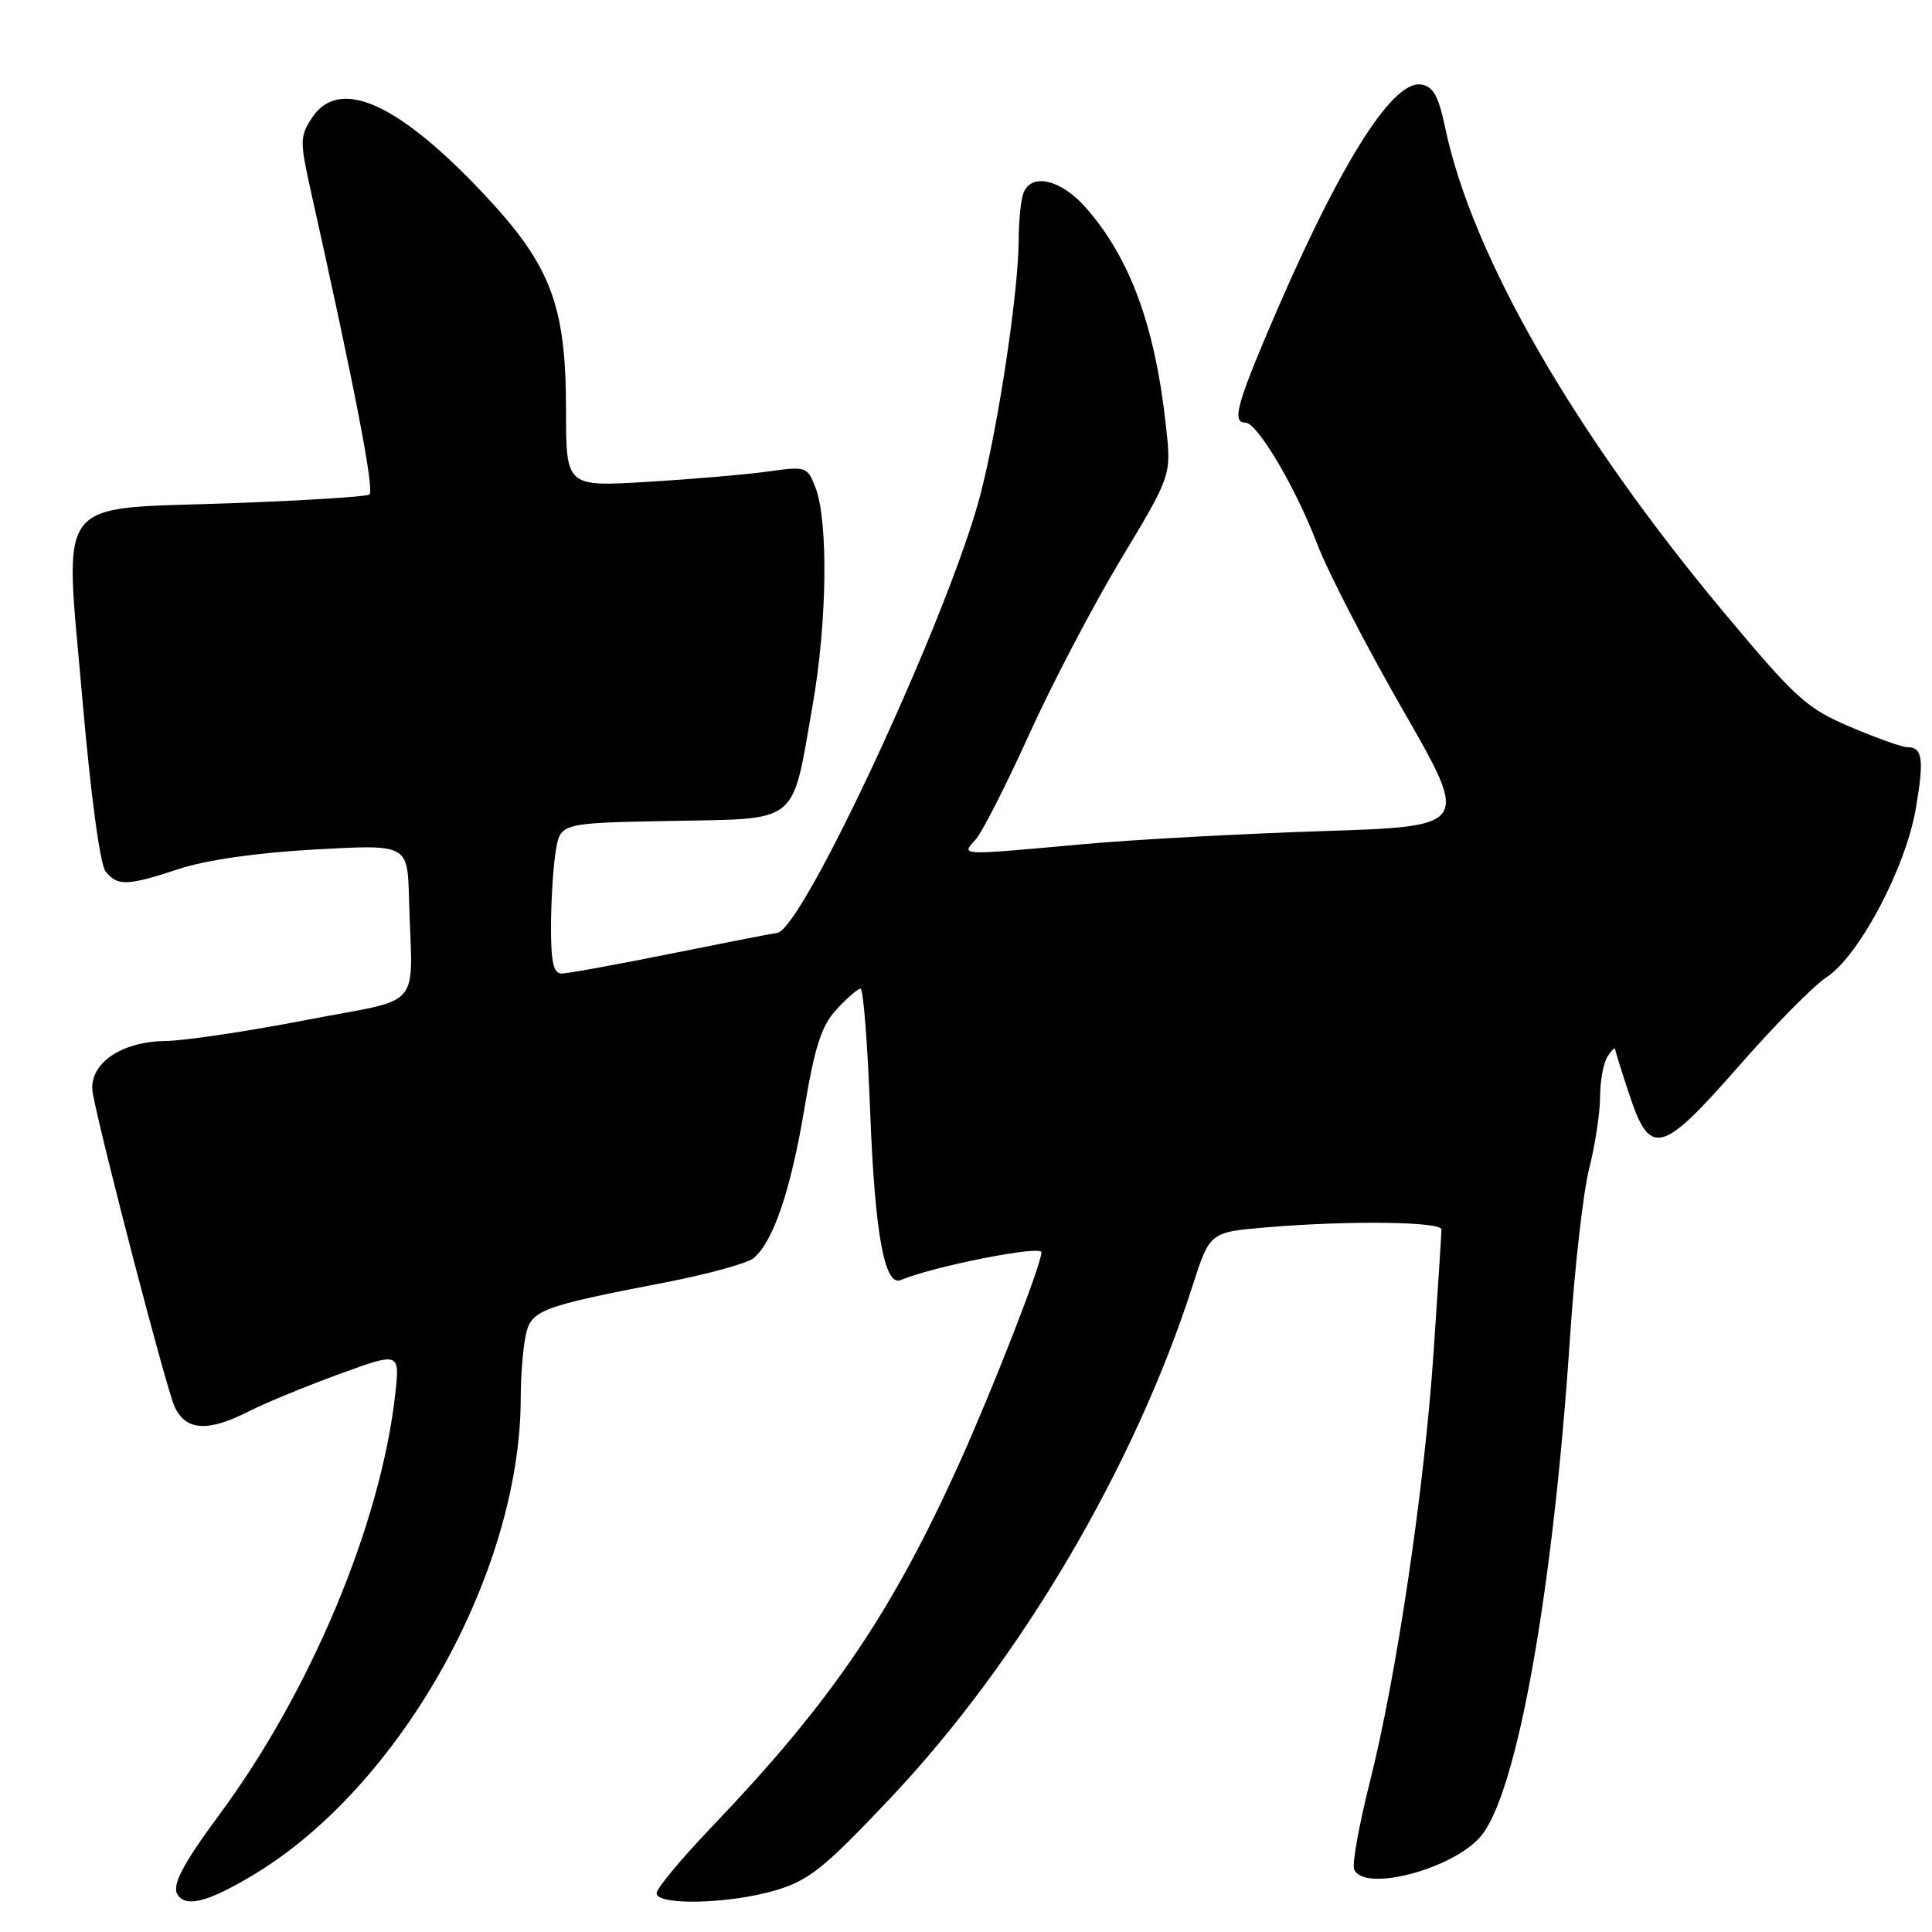 <?xml version="1.0" encoding="UTF-8" standalone="no"?>
<!DOCTYPE svg PUBLIC "-//W3C//DTD SVG 1.1//EN" "http://www.w3.org/Graphics/SVG/1.1/DTD/svg11.dtd" >
<svg xmlns="http://www.w3.org/2000/svg" xmlns:xlink="http://www.w3.org/1999/xlink" version="1.1" viewBox="0 0 256 256">
 <g >
 <path fill="currentColor"
d=" M 33.56 248.44 C 53.06 236.76 69.00 208.31 69.00 185.17 C 69.00 182.46 69.28 178.85 69.62 177.13 C 70.33 173.58 71.38 173.17 88.39 169.88 C 93.88 168.81 99.03 167.39 99.84 166.72 C 102.45 164.57 104.76 157.78 106.57 147.00 C 107.96 138.65 108.84 135.94 110.85 133.75 C 112.24 132.24 113.67 131.00 114.03 131.00 C 114.39 131.00 114.96 138.31 115.30 147.25 C 115.92 163.44 117.20 170.52 119.36 169.61 C 123.65 167.80 138.00 164.96 138.00 165.93 C 138.00 167.51 131.68 183.74 127.19 193.71 C 118.17 213.71 110.21 225.43 94.38 242.00 C 90.32 246.25 87.00 250.23 87.00 250.86 C 87.00 252.52 96.66 252.29 102.75 250.48 C 107.20 249.16 109.20 247.56 118.01 238.23 C 135.15 220.09 150.29 194.41 158.02 170.38 C 160.31 163.27 160.31 163.27 167.80 162.63 C 178.75 161.71 191.00 161.86 191.00 162.92 C 191.00 163.43 190.53 170.74 189.96 179.17 C 188.72 197.38 185.03 222.23 181.48 236.26 C 180.08 241.82 179.15 246.96 179.43 247.68 C 180.62 250.77 192.34 247.76 196.15 243.39 C 200.99 237.85 205.80 210.96 208.05 177.00 C 208.65 167.93 209.78 157.96 210.57 154.86 C 211.36 151.75 212.01 147.48 212.02 145.36 C 212.02 143.24 212.47 140.82 213.00 140.00 C 213.53 139.18 213.99 138.72 214.01 139.00 C 214.04 139.28 214.87 141.97 215.88 145.00 C 218.64 153.37 220.13 152.99 230.36 141.31 C 235.08 135.91 240.32 130.60 242.01 129.50 C 246.32 126.70 252.52 114.99 253.86 107.11 C 254.98 100.55 254.76 99.00 252.69 99.00 C 252.04 99.00 248.66 97.80 245.18 96.32 C 239.40 93.87 237.98 92.58 228.49 81.23 C 208.63 57.46 195.08 33.94 191.51 17.00 C 190.60 12.68 189.91 11.43 188.29 11.20 C 184.34 10.61 176.97 22.62 167.56 44.97 C 163.83 53.85 163.33 56.00 165.02 56.00 C 166.59 56.00 171.65 64.53 174.51 72.02 C 175.92 75.73 181.06 85.67 185.92 94.13 C 194.75 109.50 194.75 109.50 175.13 110.13 C 164.33 110.48 150.10 111.26 143.50 111.86 C 126.89 113.37 127.34 113.39 129.27 111.25 C 130.14 110.29 133.30 104.07 136.31 97.44 C 139.31 90.80 144.78 80.34 148.48 74.18 C 155.20 63.00 155.20 63.00 154.53 56.75 C 153.10 43.34 149.79 34.24 143.89 27.53 C 140.60 23.78 136.66 22.85 135.61 25.58 C 135.27 26.45 134.99 29.26 134.98 31.83 C 134.95 38.65 132.31 56.28 129.92 65.50 C 125.88 81.13 106.43 123.11 103.00 123.61 C 102.17 123.72 95.73 124.99 88.67 126.41 C 81.61 127.83 75.20 129.00 74.42 129.00 C 73.34 129.00 73.00 127.49 73.01 122.75 C 73.02 119.31 73.30 114.82 73.64 112.78 C 74.25 109.05 74.25 109.05 88.86 108.78 C 106.10 108.45 104.88 109.45 107.68 93.42 C 109.60 82.50 109.77 69.09 108.06 64.62 C 106.98 61.82 106.83 61.77 101.73 62.48 C 98.85 62.88 91.66 63.50 85.75 63.85 C 75.00 64.50 75.00 64.50 75.00 54.29 C 75.00 40.44 72.99 35.15 64.14 25.74 C 52.72 13.59 44.93 10.13 41.33 15.62 C 39.73 18.07 39.72 18.73 41.20 25.37 C 47.07 51.68 49.66 65.09 48.94 65.53 C 48.49 65.82 40.23 66.33 30.59 66.68 C 6.84 67.54 8.55 65.27 10.93 92.78 C 12.04 105.54 13.27 114.62 14.01 115.51 C 15.61 117.44 16.88 117.39 23.78 115.12 C 27.33 113.95 34.15 112.98 41.75 112.56 C 54.00 111.88 54.00 111.88 54.19 118.94 C 54.62 134.21 56.41 132.09 40.50 135.17 C 32.80 136.66 24.42 137.91 21.88 137.94 C 15.86 138.02 11.60 141.11 12.30 144.90 C 13.47 151.16 22.03 183.96 23.12 186.36 C 24.59 189.59 27.53 189.79 32.97 187.01 C 35.11 185.92 40.50 183.70 44.93 182.08 C 53.00 179.14 53.00 179.14 52.36 184.82 C 50.44 201.95 41.14 224.15 29.03 240.50 C 24.26 246.94 22.76 249.80 23.51 251.02 C 24.61 252.80 27.54 252.05 33.56 248.44 Z "/>
</g>
</svg>